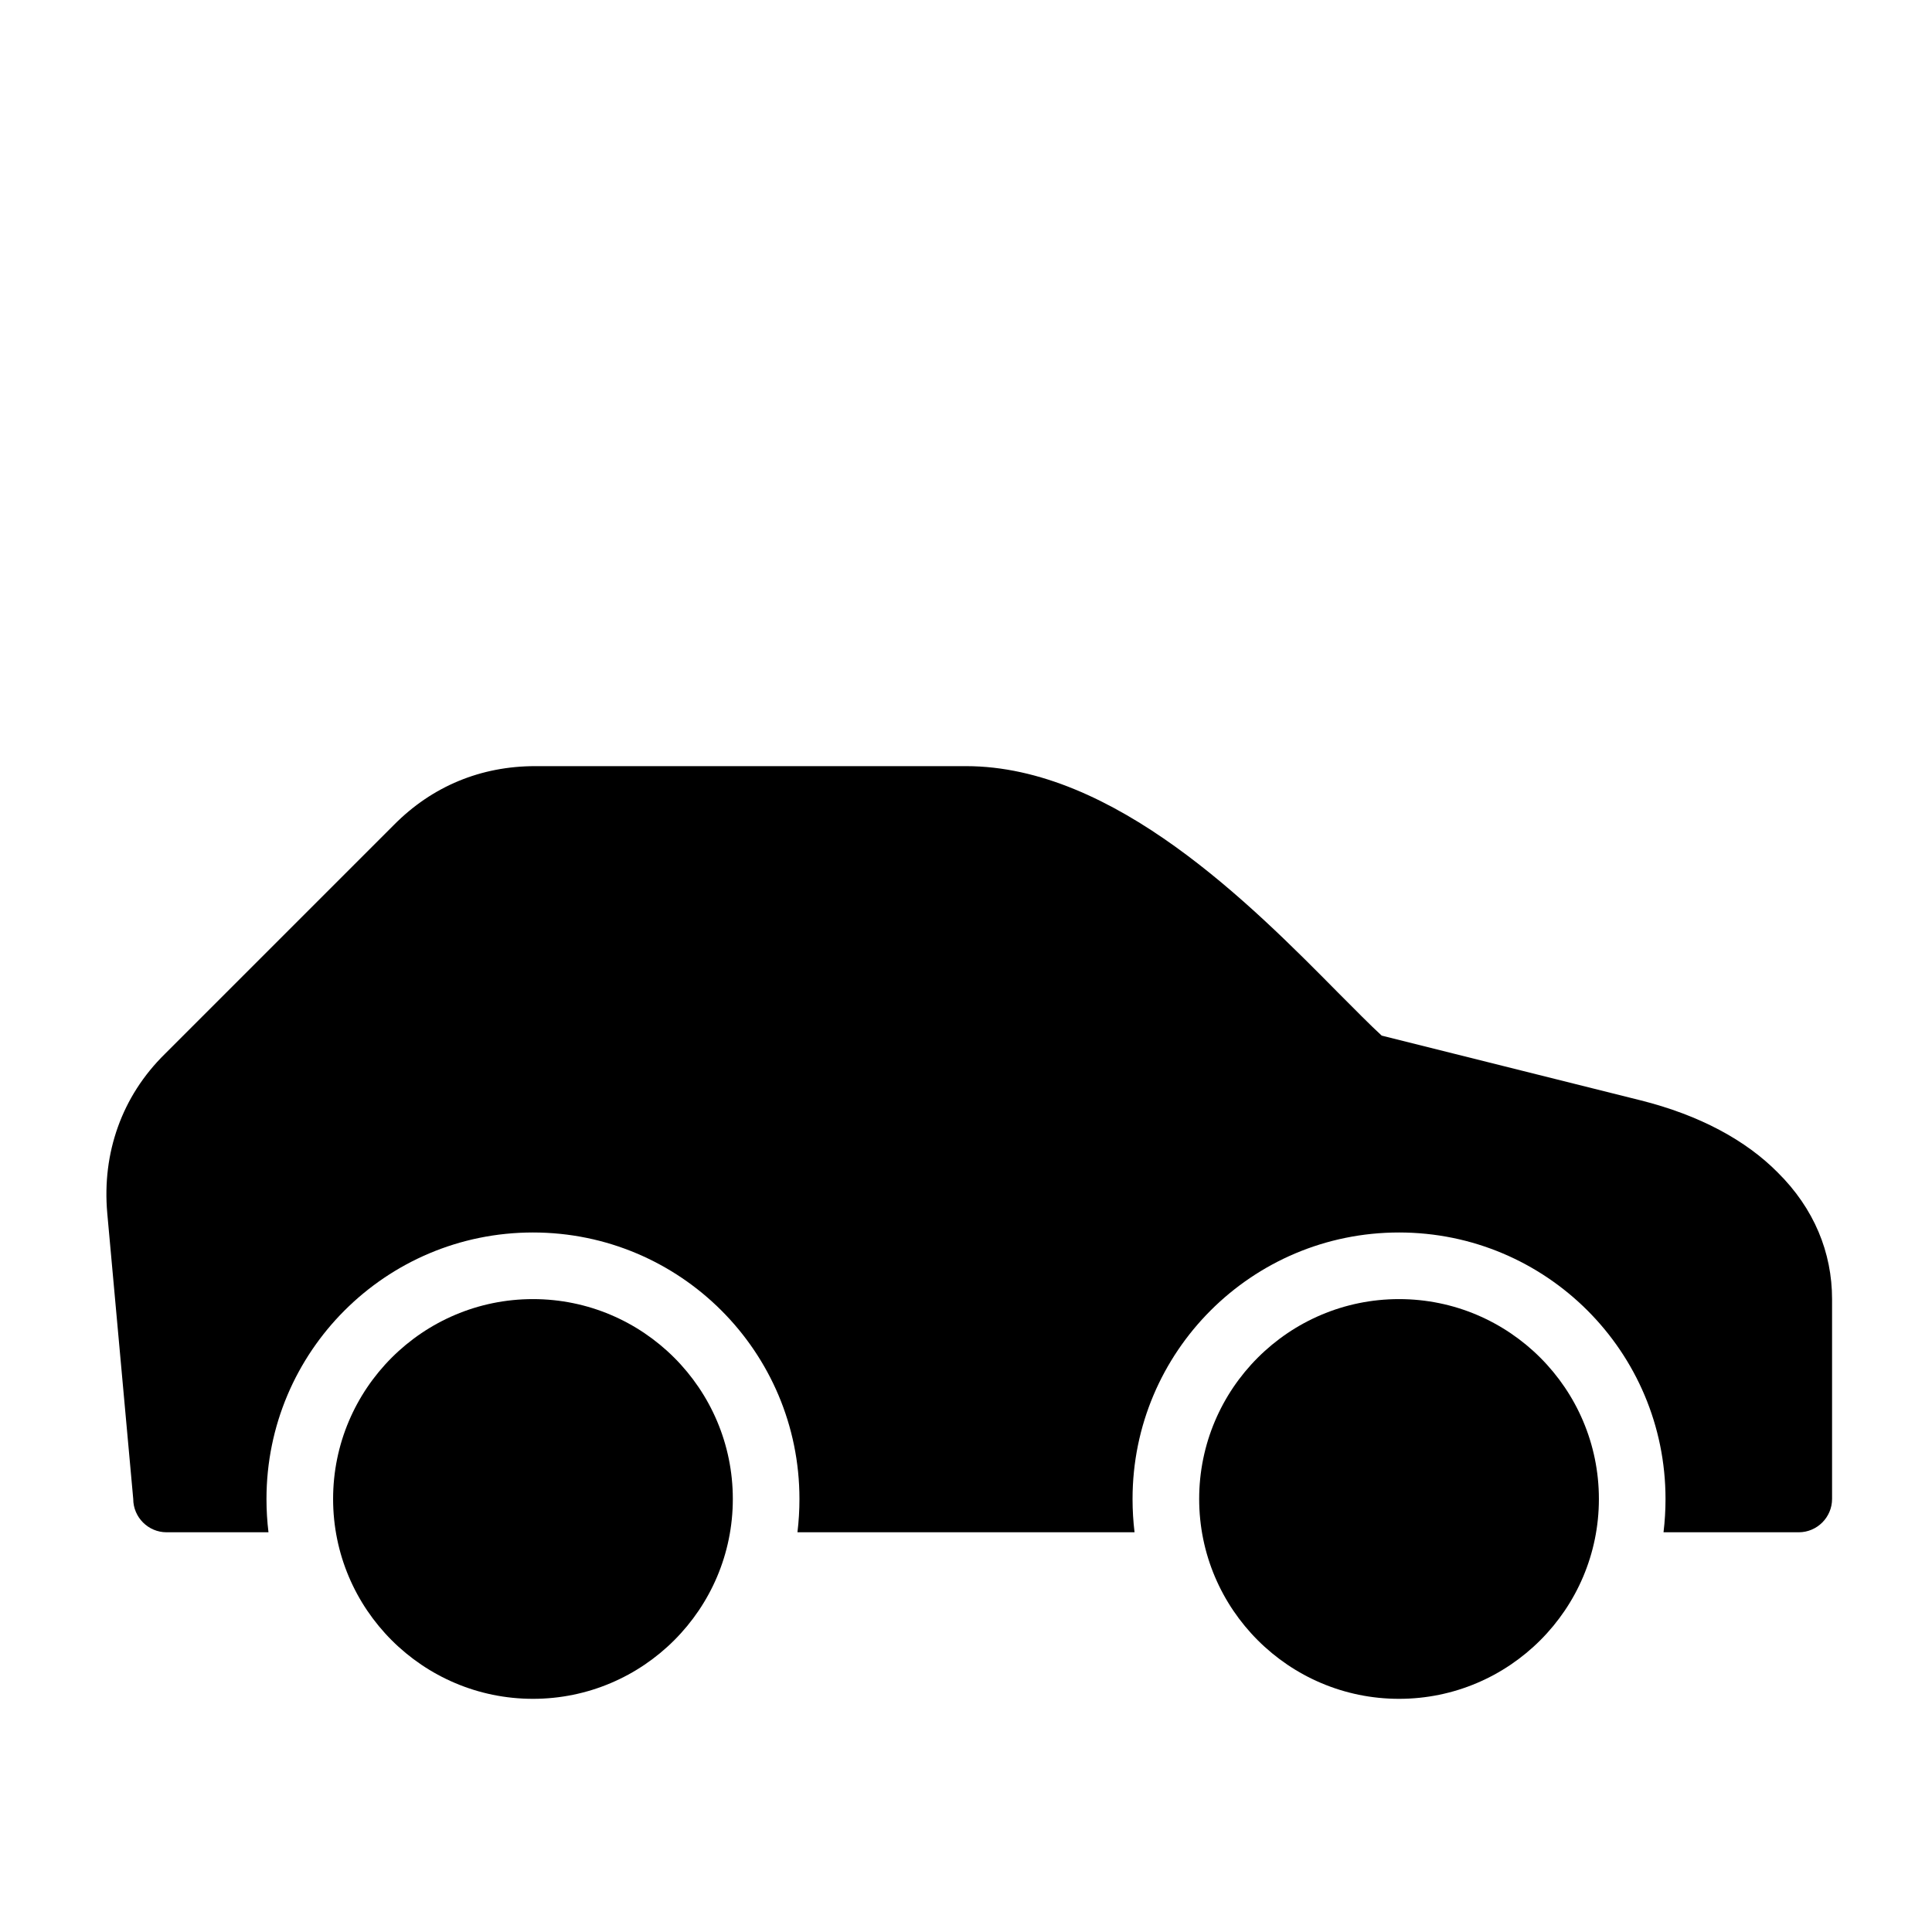 <?xml version="1.0" encoding="UTF-8"?>
<!DOCTYPE svg PUBLIC "-//W3C//DTD SVG 1.1//EN" "http://www.w3.org/Graphics/SVG/1.1/DTD/svg11.dtd">
<svg xmlns="http://www.w3.org/2000/svg" xml:space="preserve" width="580px" height="580px" shape-rendering="geometricPrecision" text-rendering="geometricPrecision" image-rendering="optimizeQuality" fill-rule="nonzero" clip-rule="nonzero" viewBox="0 0 5800 5800" xmlns:xlink="http://www.w3.org/1999/xlink">
	<title>car_compact2 icon</title>
	<desc>car_compact2 icon from the IconExperience.com I-Collection. Copyright by INCORS GmbH (www.incors.com).</desc>
		<path id="curve29"  d="M4994 4600c4,-33 6,-66 6,-100 0,-442 -358,-800 -800,-800 -442,0 -800,358 -800,800 0,34 2,67 6,100l-1012 0c4,-33 6,-66 6,-100 0,-442 -358,-800 -800,-800 -442,0 -800,358 -800,800 0,34 2,67 6,100l-306 0c-55,0 -100,-45 -100,-100l-78 -858c-8,-91 3,-178 32,-259 29,-81 76,-155 141,-219l688 -688c115,-116 261,-176 424,-176l1293 0c445,0 857,417 1118,681 51,51 96,97 130,128l776 194c180,45 318,121 413,217 109,108 163,240 163,380l0 600c0,55 -45,100 -100,100l-406 0z"/>
	<path id="curve28"  d="M4200 3900c331,0 600,269 600,600 0,331 -269,600 -600,600 -331,0 -600,-269 -600,-600 0,-331 269,-600 600,-600zm-2600 0c331,0 600,269 600,600 0,331 -269,600 -600,600 -331,0 -600,-269 -600,-600 0,-331 269,-600 600,-600z"/>
</svg>